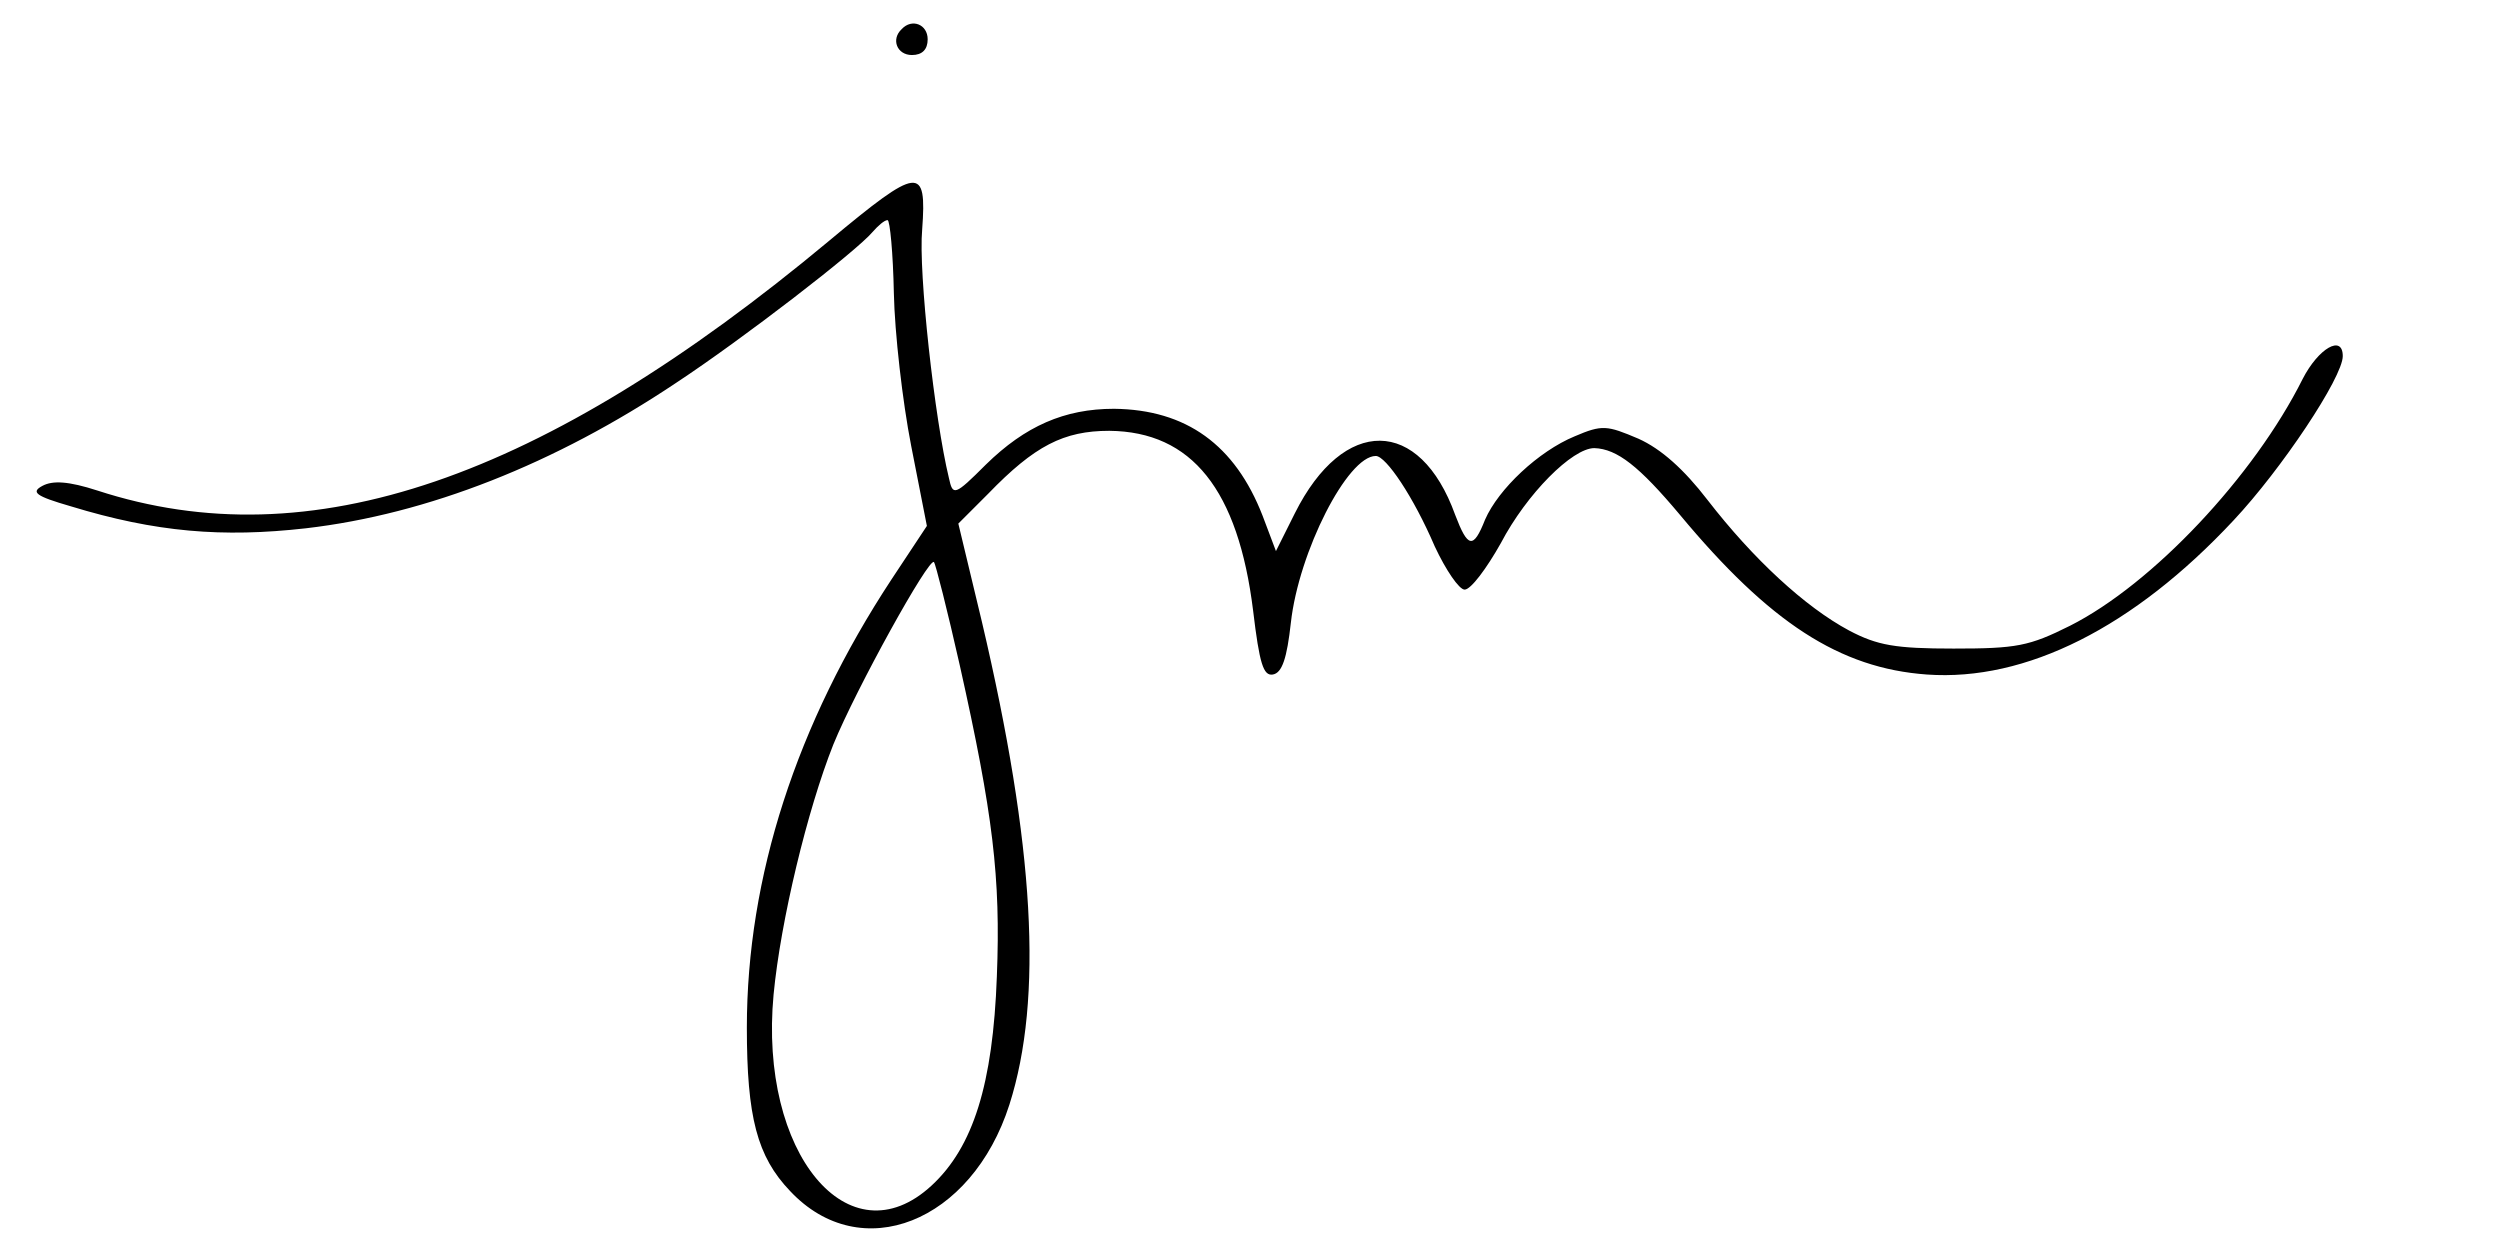 <?xml version="1.0" standalone="no"?>
<!DOCTYPE svg PUBLIC "-//W3C//DTD SVG 20010904//EN"
 "http://www.w3.org/TR/2001/REC-SVG-20010904/DTD/svg10.dtd">
<svg version="1.0" xmlns="http://www.w3.org/2000/svg"
 width="318pt" height="159pt" viewBox="0 0 318 159"
 preserveAspectRatio="xMidYMid meet">
<g transform="translate(0,159) scale(0.1,-0.1)"
fill="#000000" stroke="none">
<path d="M1147 1553 c-14 -13 -6 -33 13 -33 13 0 20 7 20 20 0 19 -20 27 -33
13z"/>
<path d="M1055 1284 c-366 -305 -661 -406 -931 -318 -37 12 -57 13 -70 6 -15
-8 -9 -13 36 -26 108 -33 193 -40 299 -28 155 18 317 82 471 185 85 56 230
168 250 192 7 8 15 15 19 15 3 0 7 -42 8 -93 1 -50 11 -138 22 -194 l20 -102
-45 -68 c-121 -184 -184 -379 -184 -570 0 -114 13 -164 55 -208 90 -96 231
-40 279 110 43 135 32 329 -35 614 l-30 125 38 38 c59 61 96 80 154 80 105 -1
164 -75 183 -229 8 -67 13 -83 25 -81 12 2 18 21 23 66 10 90 72 212 108 212
13 0 48 -52 75 -115 14 -30 31 -55 38 -55 8 0 28 27 46 59 33 63 91 121 119
121 29 -1 57 -23 109 -85 114 -137 203 -195 314 -203 126 -9 263 60 390 196
61 65 139 182 139 209 0 28 -31 10 -51 -29 -62 -124 -191 -261 -296 -314 -52
-26 -68 -29 -148 -29 -74 0 -97 4 -133 23 -56 30 -122 91 -180 166 -30 39 -59
65 -88 78 -40 17 -46 18 -81 3 -46 -19 -97 -67 -114 -106 -15 -38 -22 -36 -38
6 -45 125 -142 126 -204 2 l-24 -48 -17 45 c-35 90 -97 135 -189 136 -63 0
-113 -22 -163 -71 -40 -40 -42 -40 -47 -17 -18 74 -39 262 -34 316 6 82 -4 81
-118 -14z m166 -541 c42 -188 52 -269 47 -395 -5 -137 -30 -217 -83 -266 -105
-97 -220 41 -201 243 9 94 43 235 76 318 29 71 122 239 128 232 2 -2 17 -61
33 -132z"/>
</g>
</svg>
